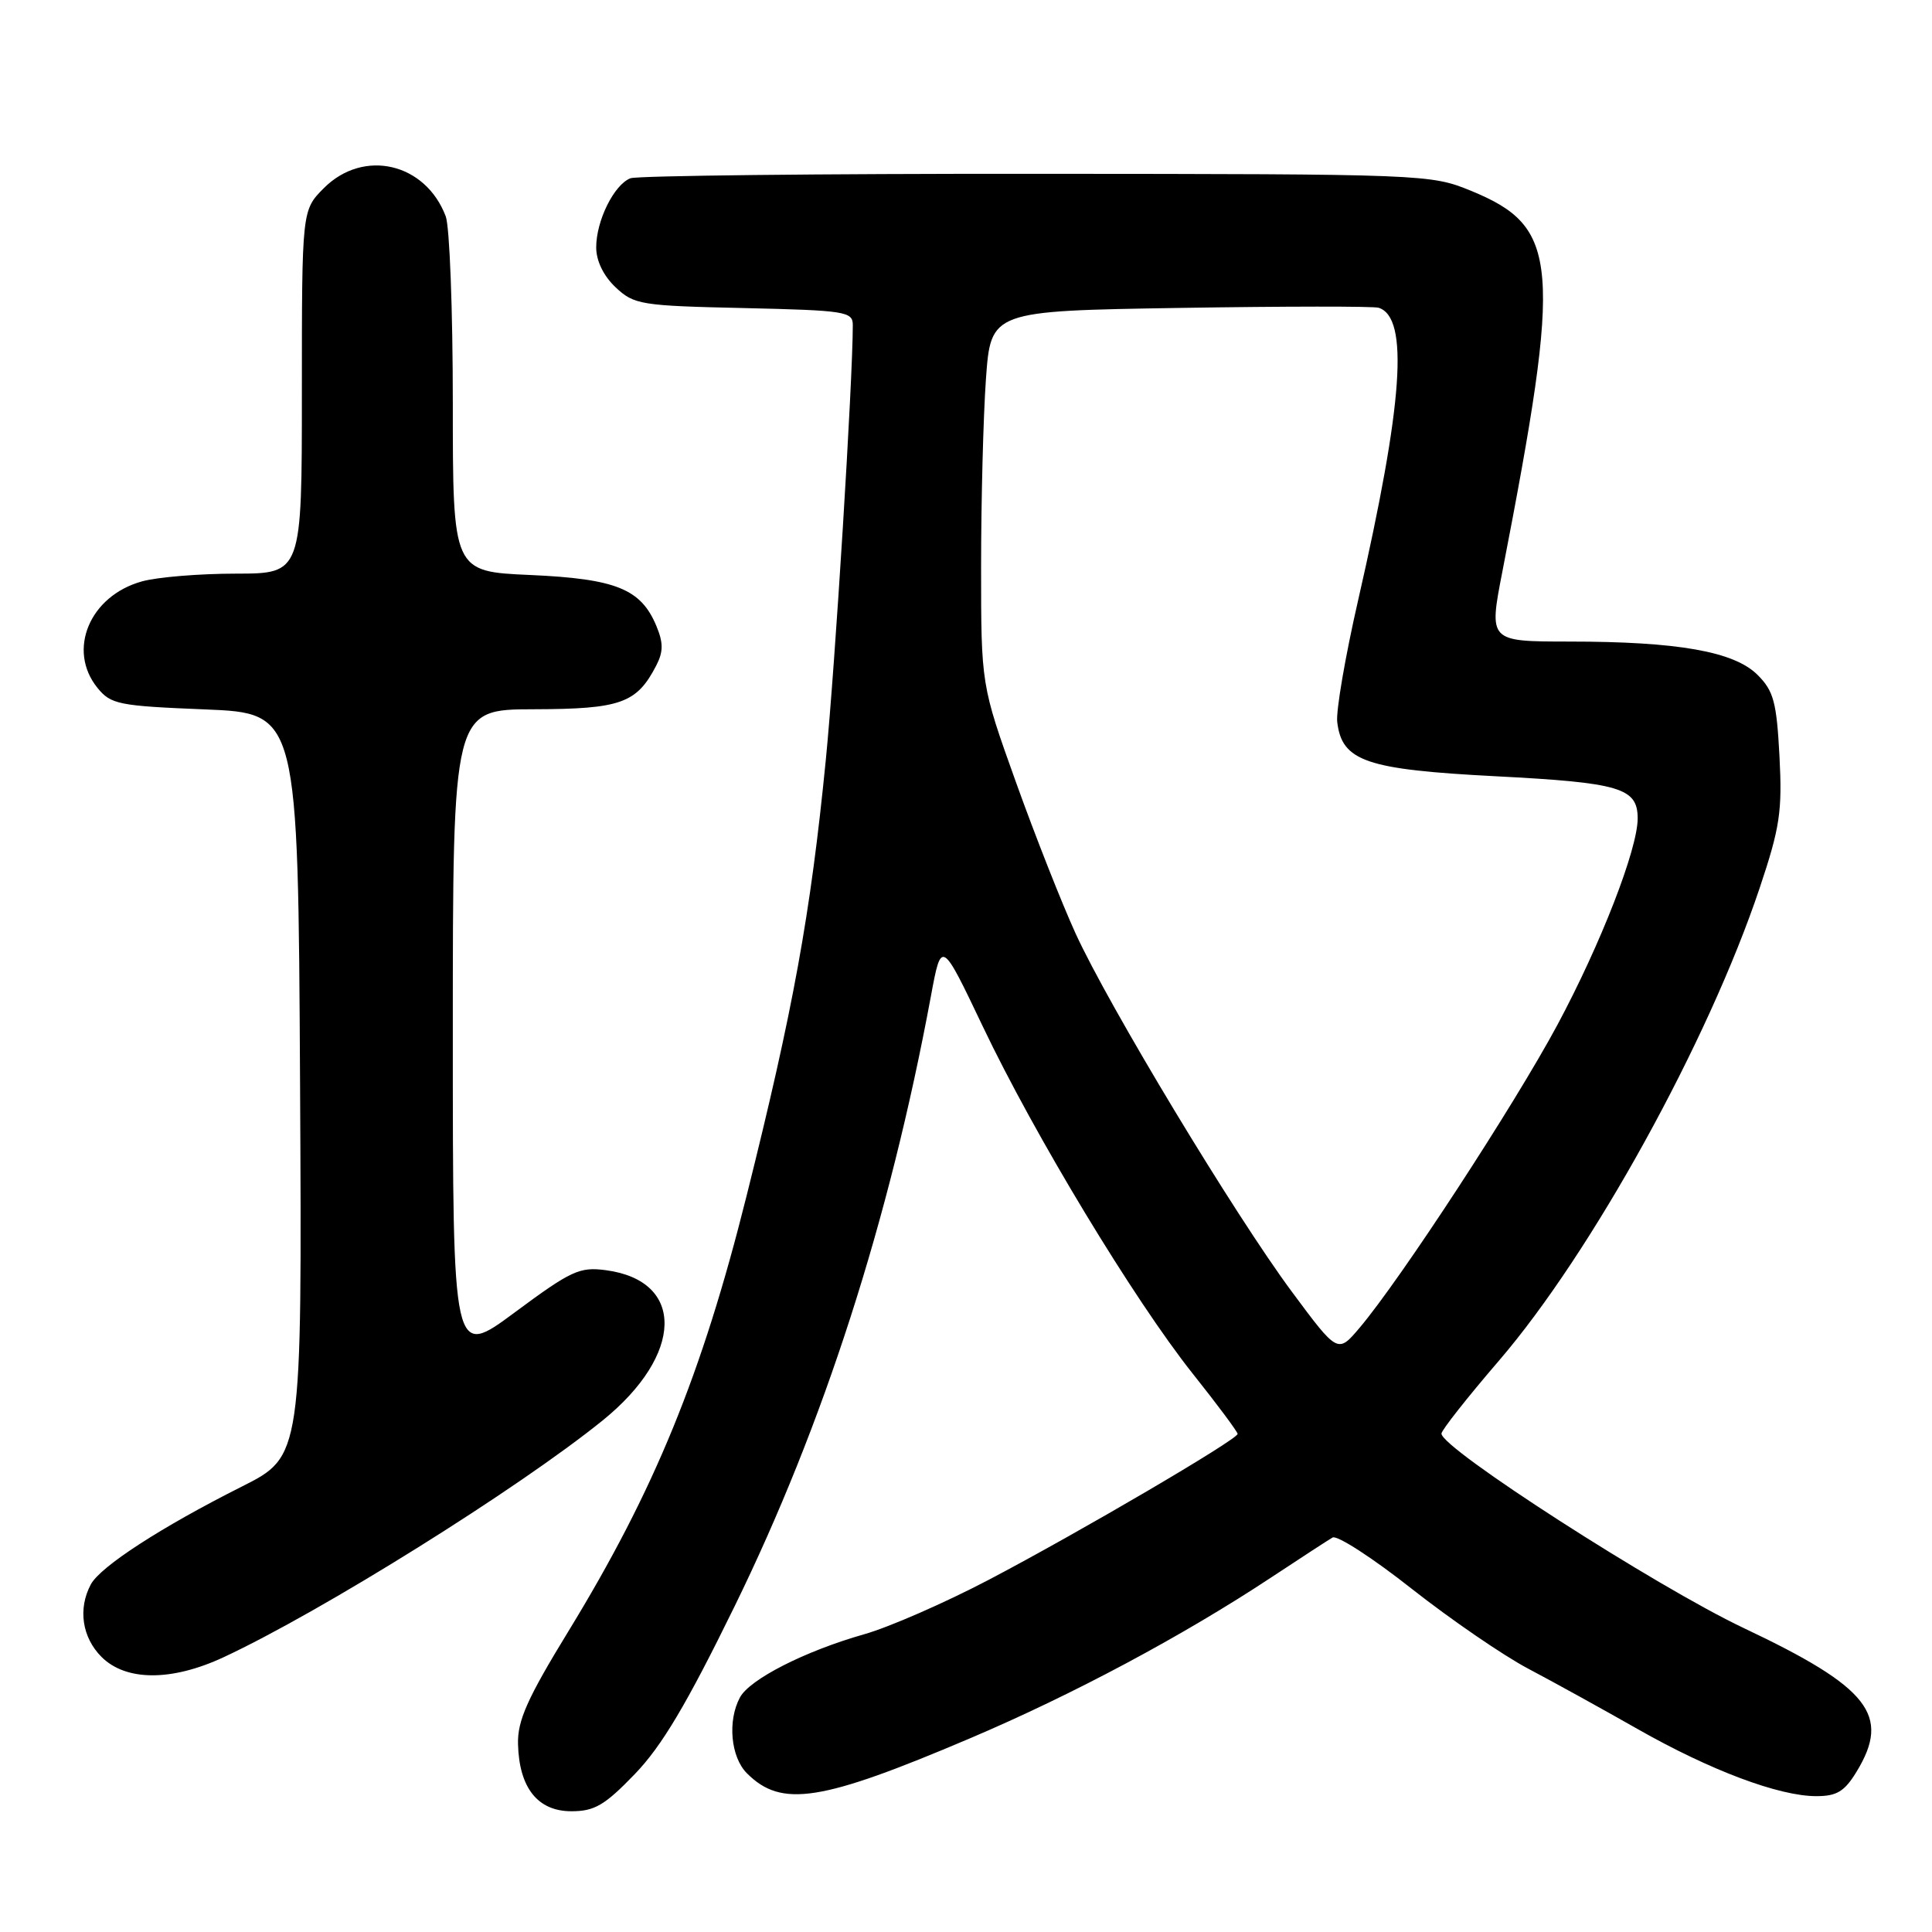 <?xml version="1.0" encoding="UTF-8" standalone="no"?>
<!DOCTYPE svg PUBLIC "-//W3C//DTD SVG 1.1//EN" "http://www.w3.org/Graphics/SVG/1.1/DTD/svg11.dtd" >
<svg xmlns="http://www.w3.org/2000/svg" xmlns:xlink="http://www.w3.org/1999/xlink" version="1.1" viewBox="0 0 256 256">
 <g >
 <path fill="currentColor"
d=" M 84.12 235.07 C 87.69 231.37 91.00 225.80 97.35 212.82 C 109.15 188.70 117.84 161.68 123.35 132.00 C 124.74 124.50 124.74 124.50 130.22 136.00 C 137.11 150.47 150.26 172.21 158.03 182.00 C 161.31 186.12 163.99 189.72 163.99 190.00 C 163.98 190.74 143.04 203.02 131.00 209.34 C 125.22 212.37 117.80 215.62 114.50 216.55 C 106.66 218.78 99.33 222.51 98.04 224.93 C 96.38 228.03 96.83 232.83 98.97 234.97 C 103.56 239.56 108.77 238.74 128.50 230.35 C 142.15 224.55 156.75 216.75 168.50 208.98 C 172.35 206.44 175.98 204.07 176.57 203.73 C 177.16 203.38 181.89 206.44 187.07 210.53 C 192.26 214.61 199.20 219.37 202.50 221.11 C 205.80 222.85 212.32 226.45 217.00 229.11 C 226.62 234.58 235.71 238.00 240.67 238.00 C 243.39 238.00 244.41 237.38 246.01 234.75 C 250.57 227.27 247.69 223.60 231.04 215.72 C 219.44 210.22 191.00 191.93 191.00 189.96 C 191.00 189.52 194.42 185.18 198.59 180.33 C 210.88 166.05 226.36 137.99 233.17 117.65 C 235.85 109.64 236.17 107.52 235.79 100.21 C 235.41 93.03 235.02 91.56 232.89 89.43 C 229.79 86.33 222.34 85.01 207.89 85.01 C 197.27 85.00 197.27 85.00 199.07 75.75 C 207.01 34.81 206.62 30.09 194.91 25.28 C 189.56 23.09 188.89 23.06 137.33 23.03 C 108.64 23.01 84.44 23.28 83.54 23.62 C 81.37 24.46 79.00 29.23 79.00 32.78 C 79.00 34.57 79.97 36.56 81.58 38.08 C 84.02 40.37 84.91 40.52 98.58 40.82 C 112.04 41.13 113.00 41.28 113.00 43.07 C 113.00 50.47 110.66 88.21 109.42 100.73 C 107.40 121.17 105.11 133.75 98.92 158.48 C 93.00 182.16 86.72 197.50 75.33 216.13 C 69.86 225.07 68.56 227.99 68.64 231.10 C 68.79 236.90 71.25 240.00 75.71 240.00 C 78.78 240.00 80.13 239.21 84.12 235.07 Z  M 29.61 219.60 C 42.56 213.57 68.67 197.26 79.86 188.21 C 90.60 179.52 90.82 169.72 80.30 168.31 C 76.80 167.84 75.70 168.35 68.22 173.89 C 60.00 179.99 60.00 179.99 60.00 137.00 C 60.00 94.00 60.00 94.00 70.75 93.98 C 82.26 93.95 84.38 93.19 86.97 88.16 C 87.90 86.35 87.90 85.17 86.98 82.96 C 84.94 78.04 81.64 76.70 70.27 76.19 C 60.00 75.74 60.00 75.74 60.00 53.43 C 60.00 41.17 59.58 30.02 59.06 28.66 C 56.37 21.57 48.17 19.67 42.92 24.92 C 40.00 27.85 40.00 27.85 40.00 51.92 C 40.00 76.00 40.00 76.00 31.25 76.01 C 26.44 76.01 20.83 76.47 18.80 77.04 C 11.87 78.96 8.87 86.15 12.91 91.14 C 14.68 93.33 15.70 93.54 27.16 94.00 C 39.50 94.50 39.50 94.50 39.76 143.73 C 40.02 192.97 40.02 192.97 32.02 196.99 C 21.40 202.33 13.29 207.58 12.03 209.95 C 10.31 213.17 10.87 216.96 13.45 219.55 C 16.69 222.78 22.73 222.80 29.61 219.60 Z  M 171.17 171.15 C 163.60 160.94 146.95 133.36 142.53 123.71 C 140.72 119.75 137.15 110.71 134.61 103.62 C 130.00 90.75 130.00 90.75 130.00 75.03 C 130.00 66.38 130.29 55.23 130.64 50.25 C 131.29 41.20 131.29 41.20 156.39 40.80 C 170.20 40.58 182.03 40.57 182.68 40.78 C 186.72 42.08 185.93 53.43 179.96 79.53 C 178.26 86.95 177.01 94.22 177.19 95.67 C 177.81 100.88 181.02 101.97 198.22 102.86 C 214.68 103.71 217.00 104.40 217.00 108.45 C 217.00 112.51 212.11 125.09 206.36 135.81 C 200.64 146.46 185.60 169.50 180.16 175.93 C 177.26 179.36 177.26 179.36 171.17 171.15 Z "/>
</g>
</svg>